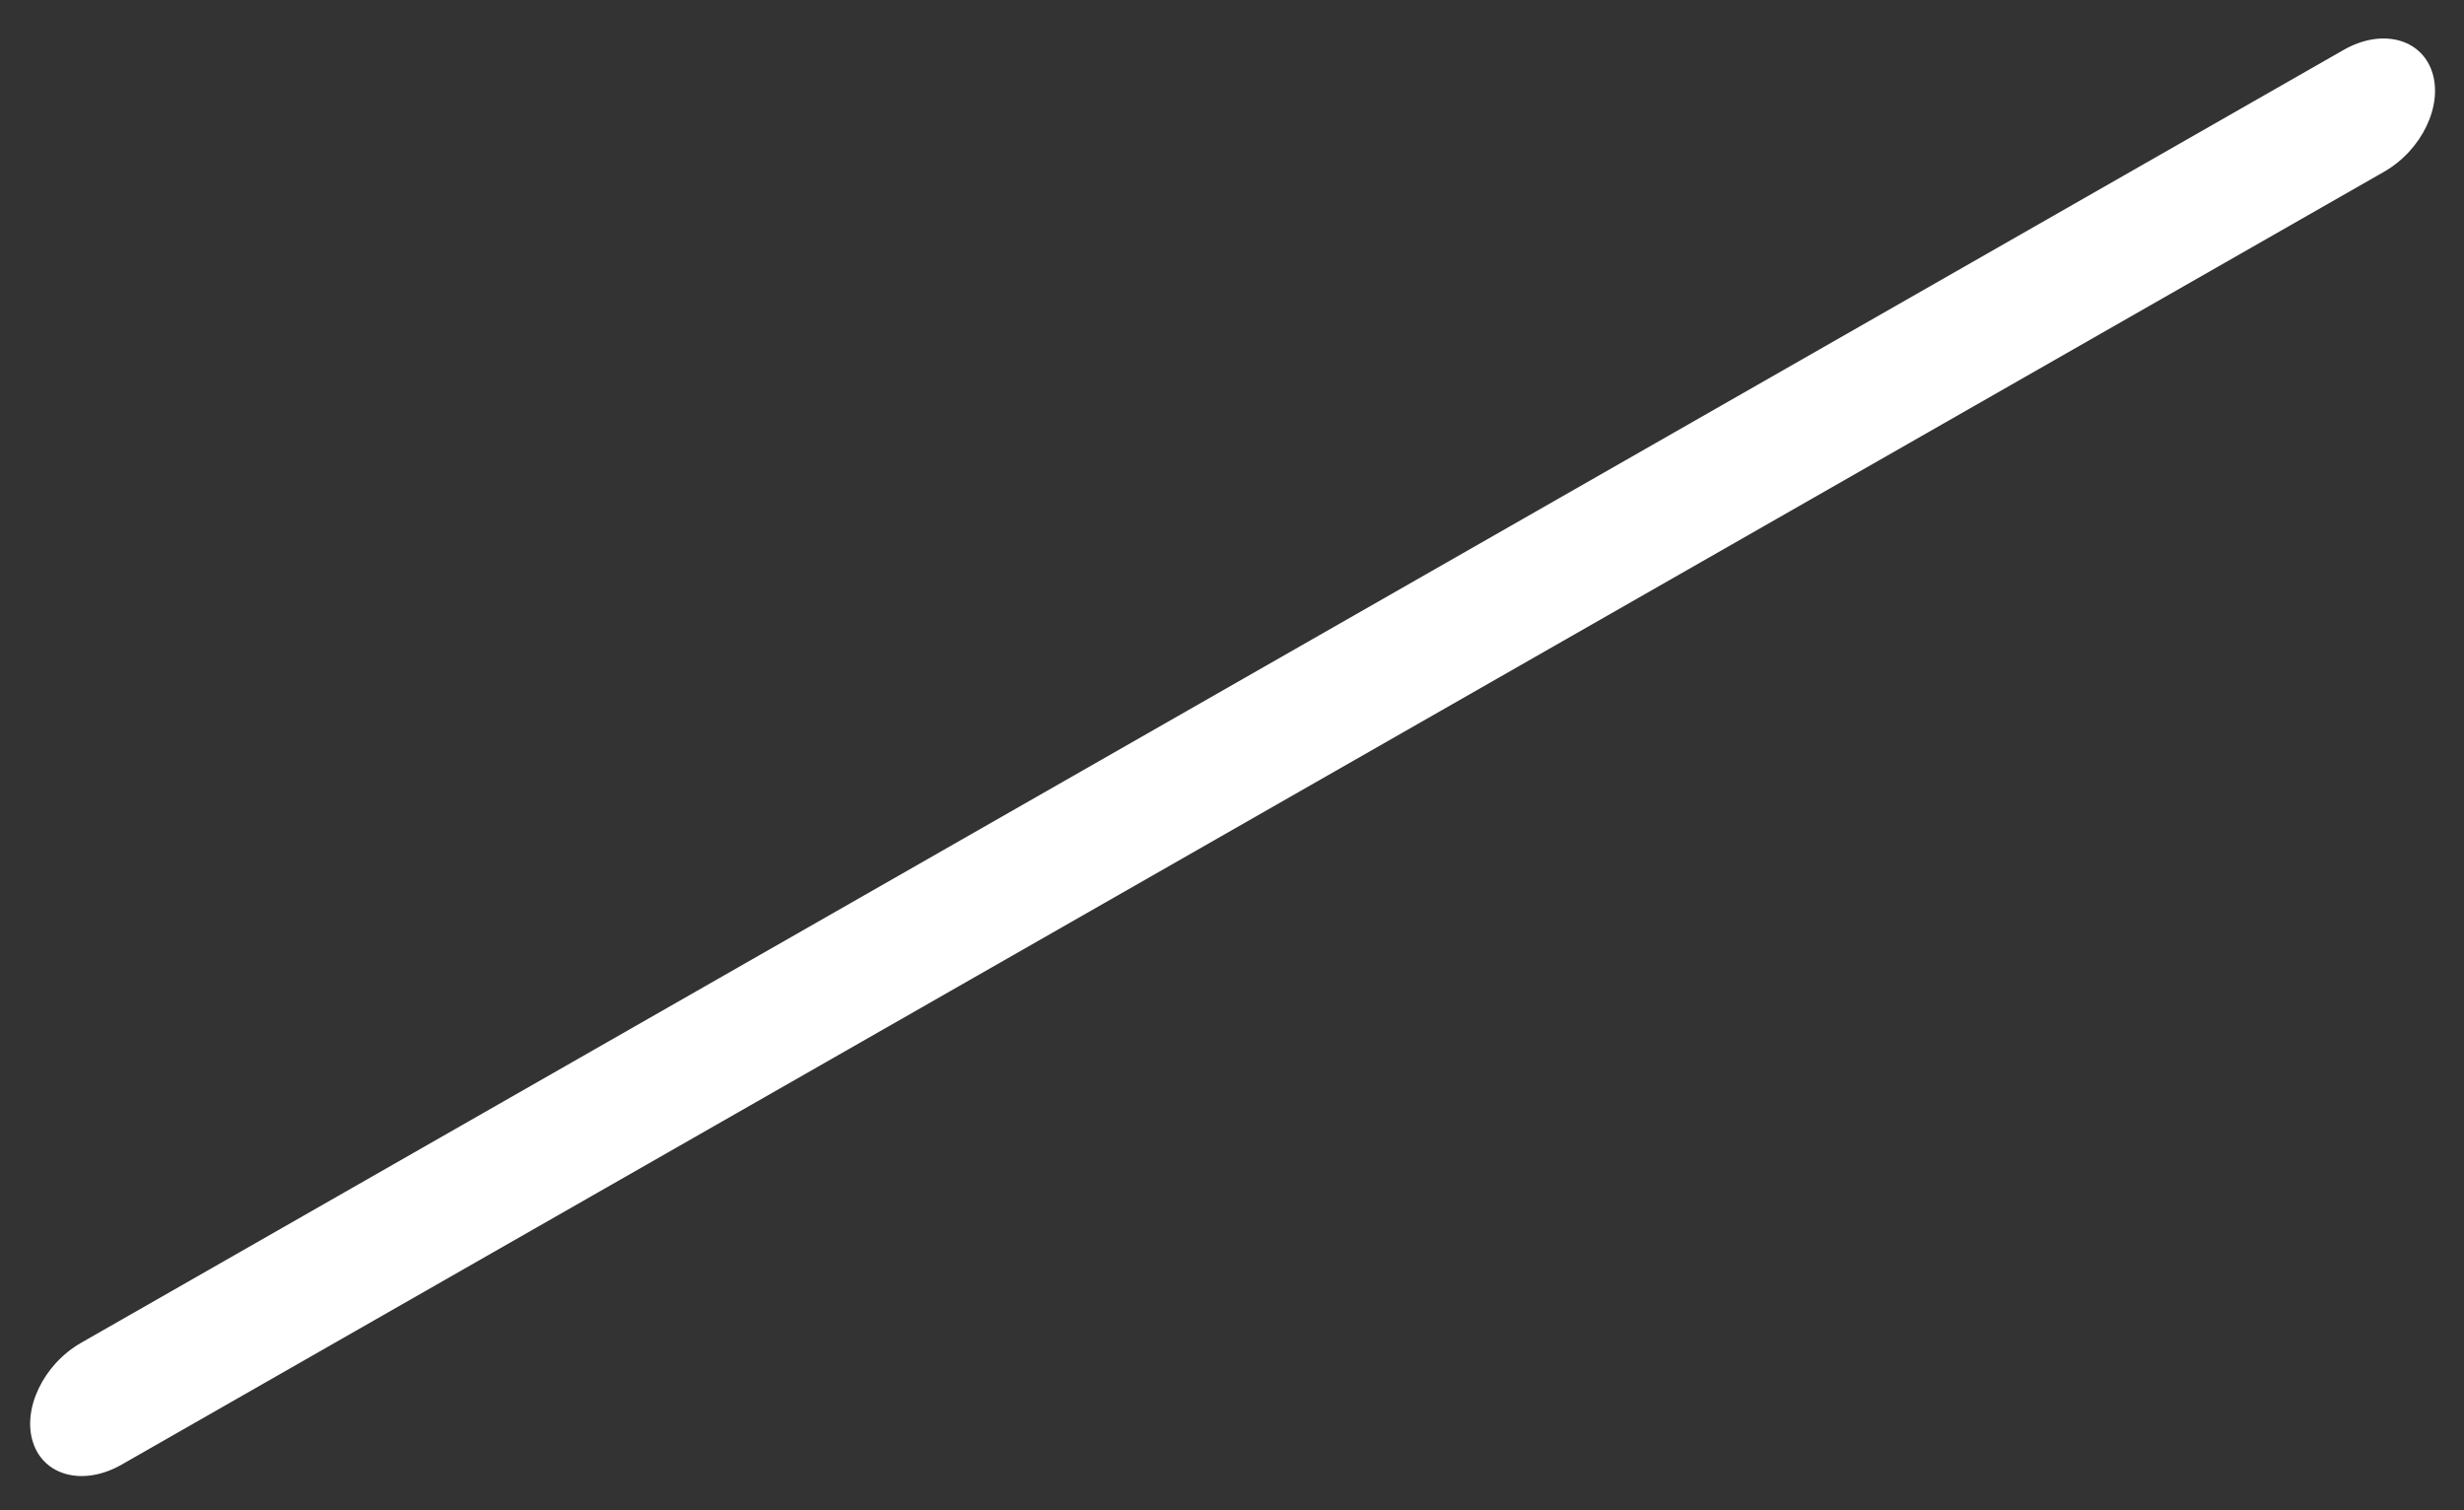<svg width="62" height="38" viewBox="0 0 62 38" fill="none" xmlns="http://www.w3.org/2000/svg">
<rect x="0" y="0" width="62" height="38" fill="#333333" stroke="none"/>
<path d="M59.988 4.322L3.06 36.852C2.111 37.394 1.114 37.147 0.833 36.3L0.833 36.3C0.552 35.454 1.094 34.328 2.042 33.786L58.971 1.256C59.919 0.714 60.916 0.961 61.197 1.808C61.478 2.654 60.937 3.78 59.988 4.322Z" fill="white"/>
</svg>
